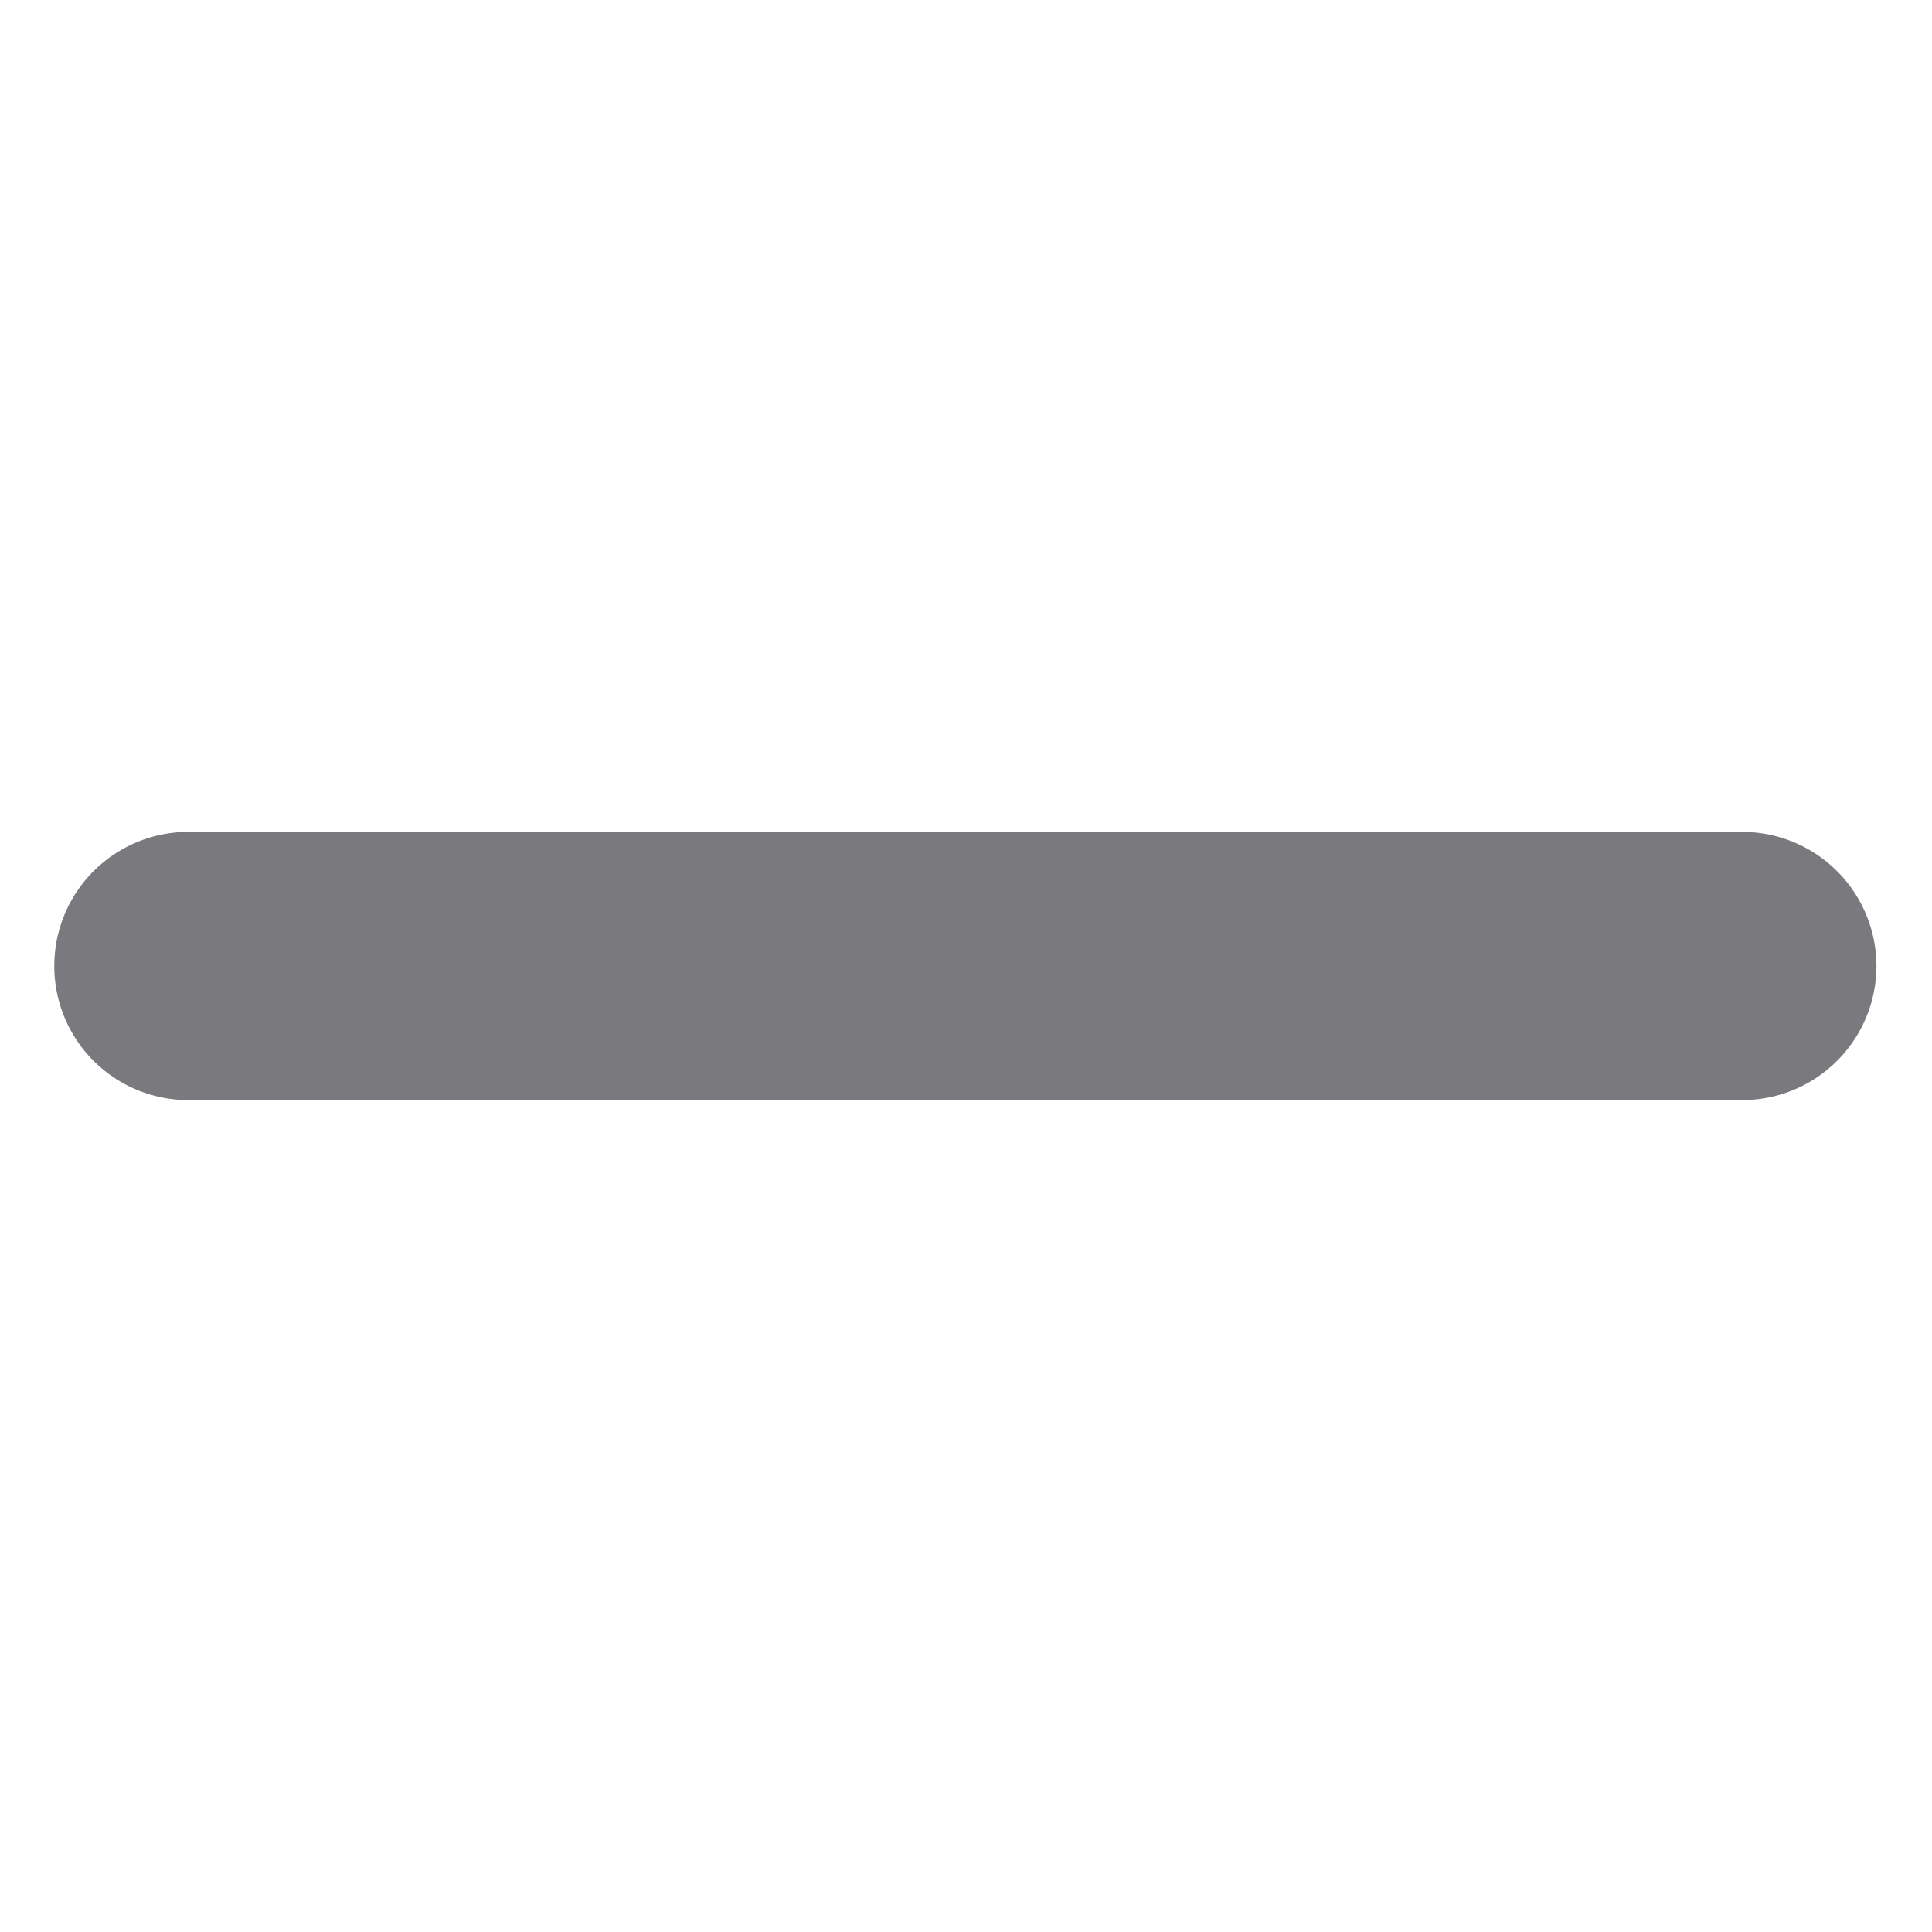 <svg xmlns="http://www.w3.org/2000/svg" width="12.836" height="12.836" viewBox="0 0 12.836 12.836"><defs><style>.a{fill:#7a797e;}</style></defs><path class="a" d="M.261.261a.892.892,0,0,1,1.26,0L4.538,3.278,5.8,4.538,8.815,7.555a.891.891,0,1,1-1.26,1.26L4.538,5.8l-1.26-1.26L.261,1.521A.892.892,0,0,1,.261.261Z" transform="translate(12.836 6.418) rotate(135)"/></svg>